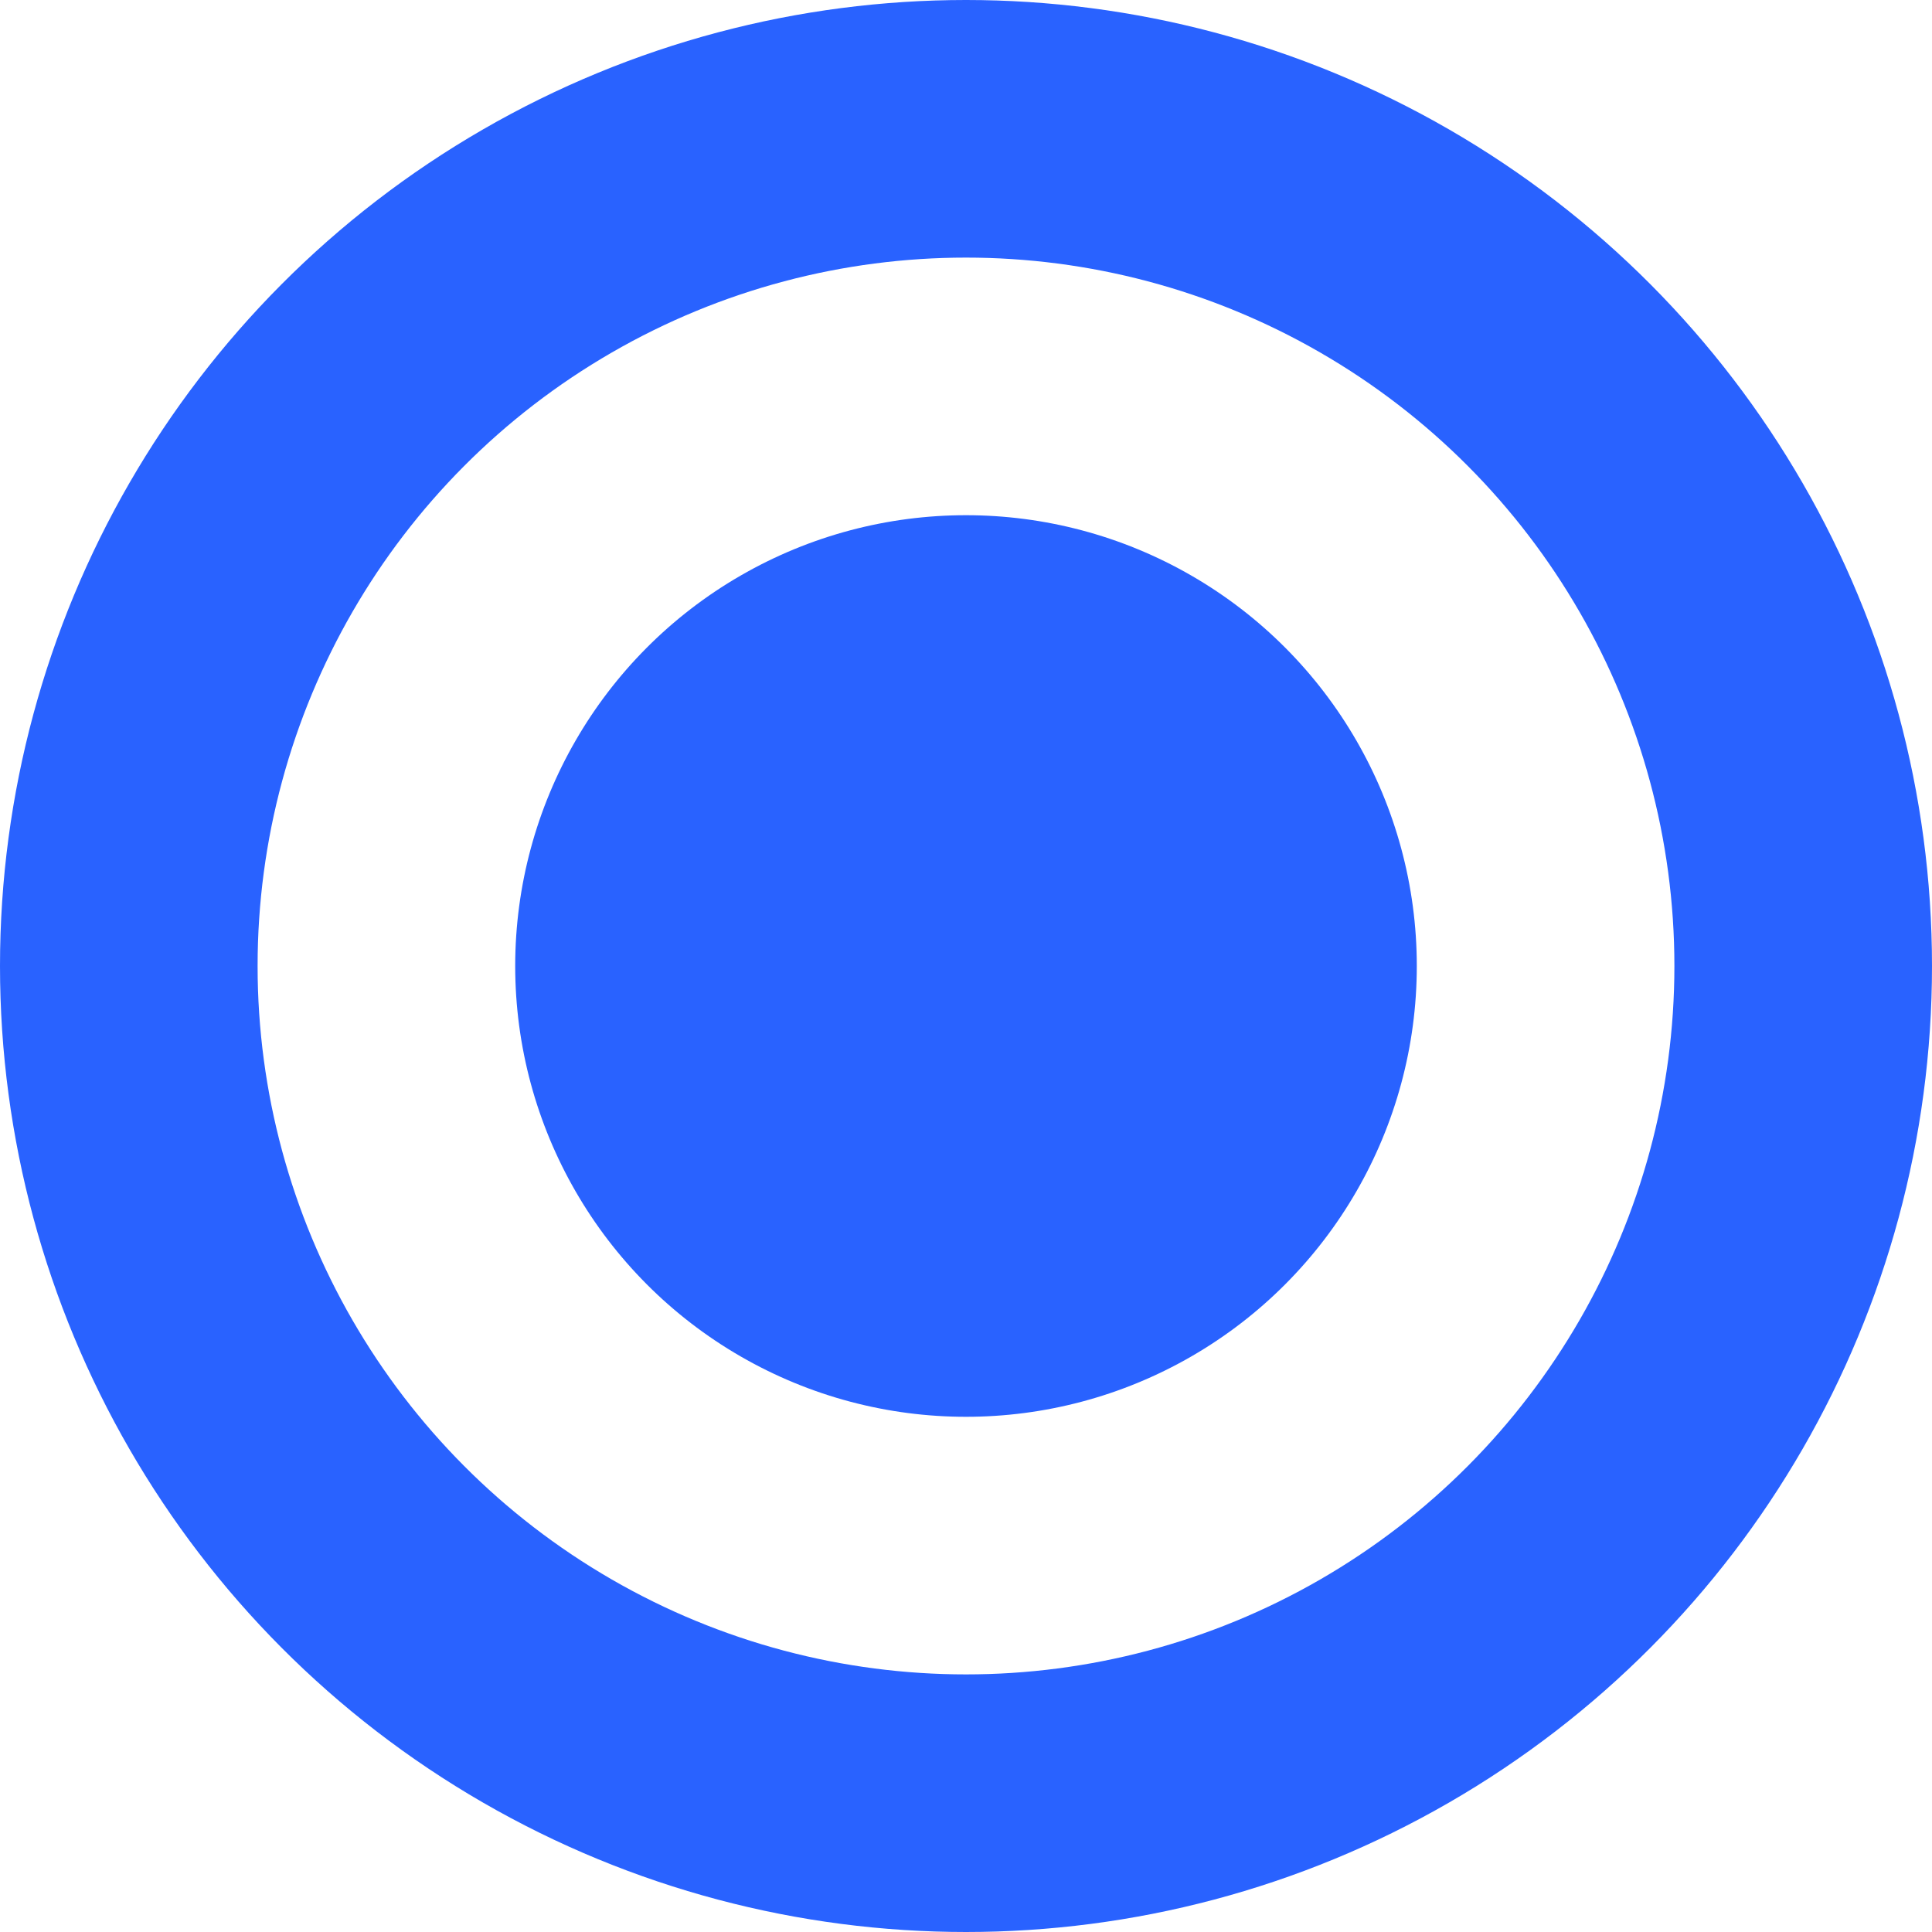<svg xmlns="http://www.w3.org/2000/svg" width="15" height="15" viewBox="0 0 15 15">
    <g fill="none" fill-rule="evenodd">
        <circle cx="7.5" cy="7.5" r="6.5" stroke="#2962FF" stroke-width="2"/>
        <circle cx="7.5" cy="7.5" r="3.5" fill="#2962FF"/>
    </g>
</svg>
